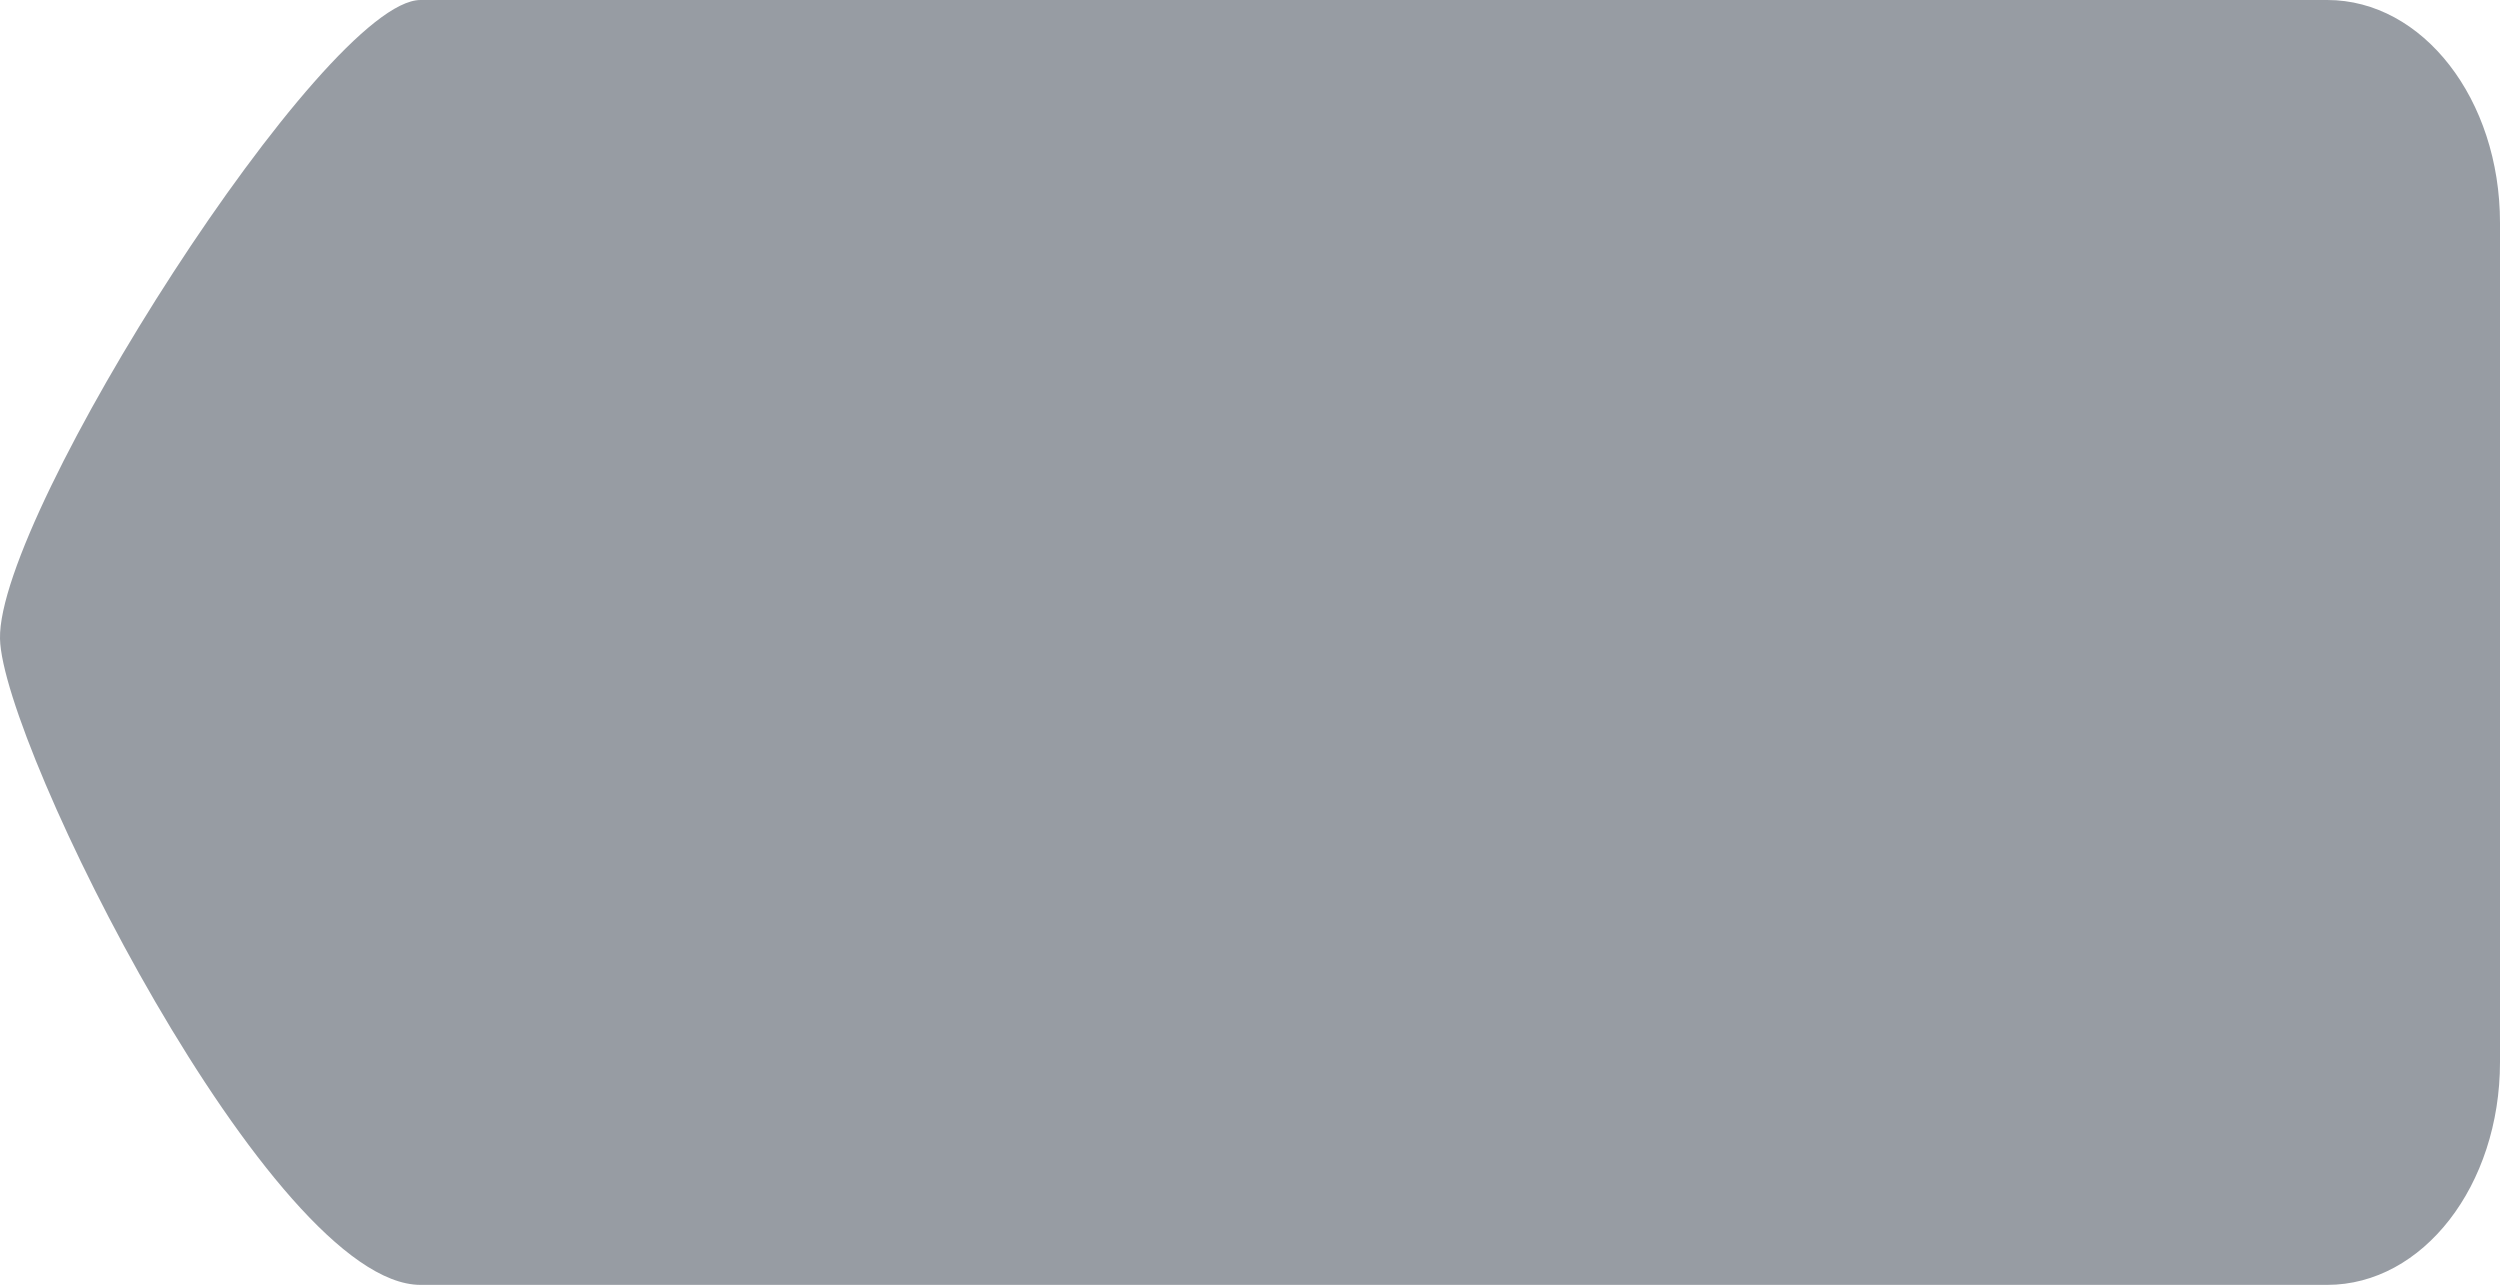 <svg xmlns="http://www.w3.org/2000/svg" width="58.284" height="29.955"><path d="M9.804 0h44.451c2.232 0 4.029 2.317 4.029 5.195V24.76c0 2.878-1.797 5.195-4.029 5.195H9.804C6.324 29.955.052 17.362 0 14.891-.06 11.964 7.572 0 9.804 0z" fill="#979ca3"/></svg>